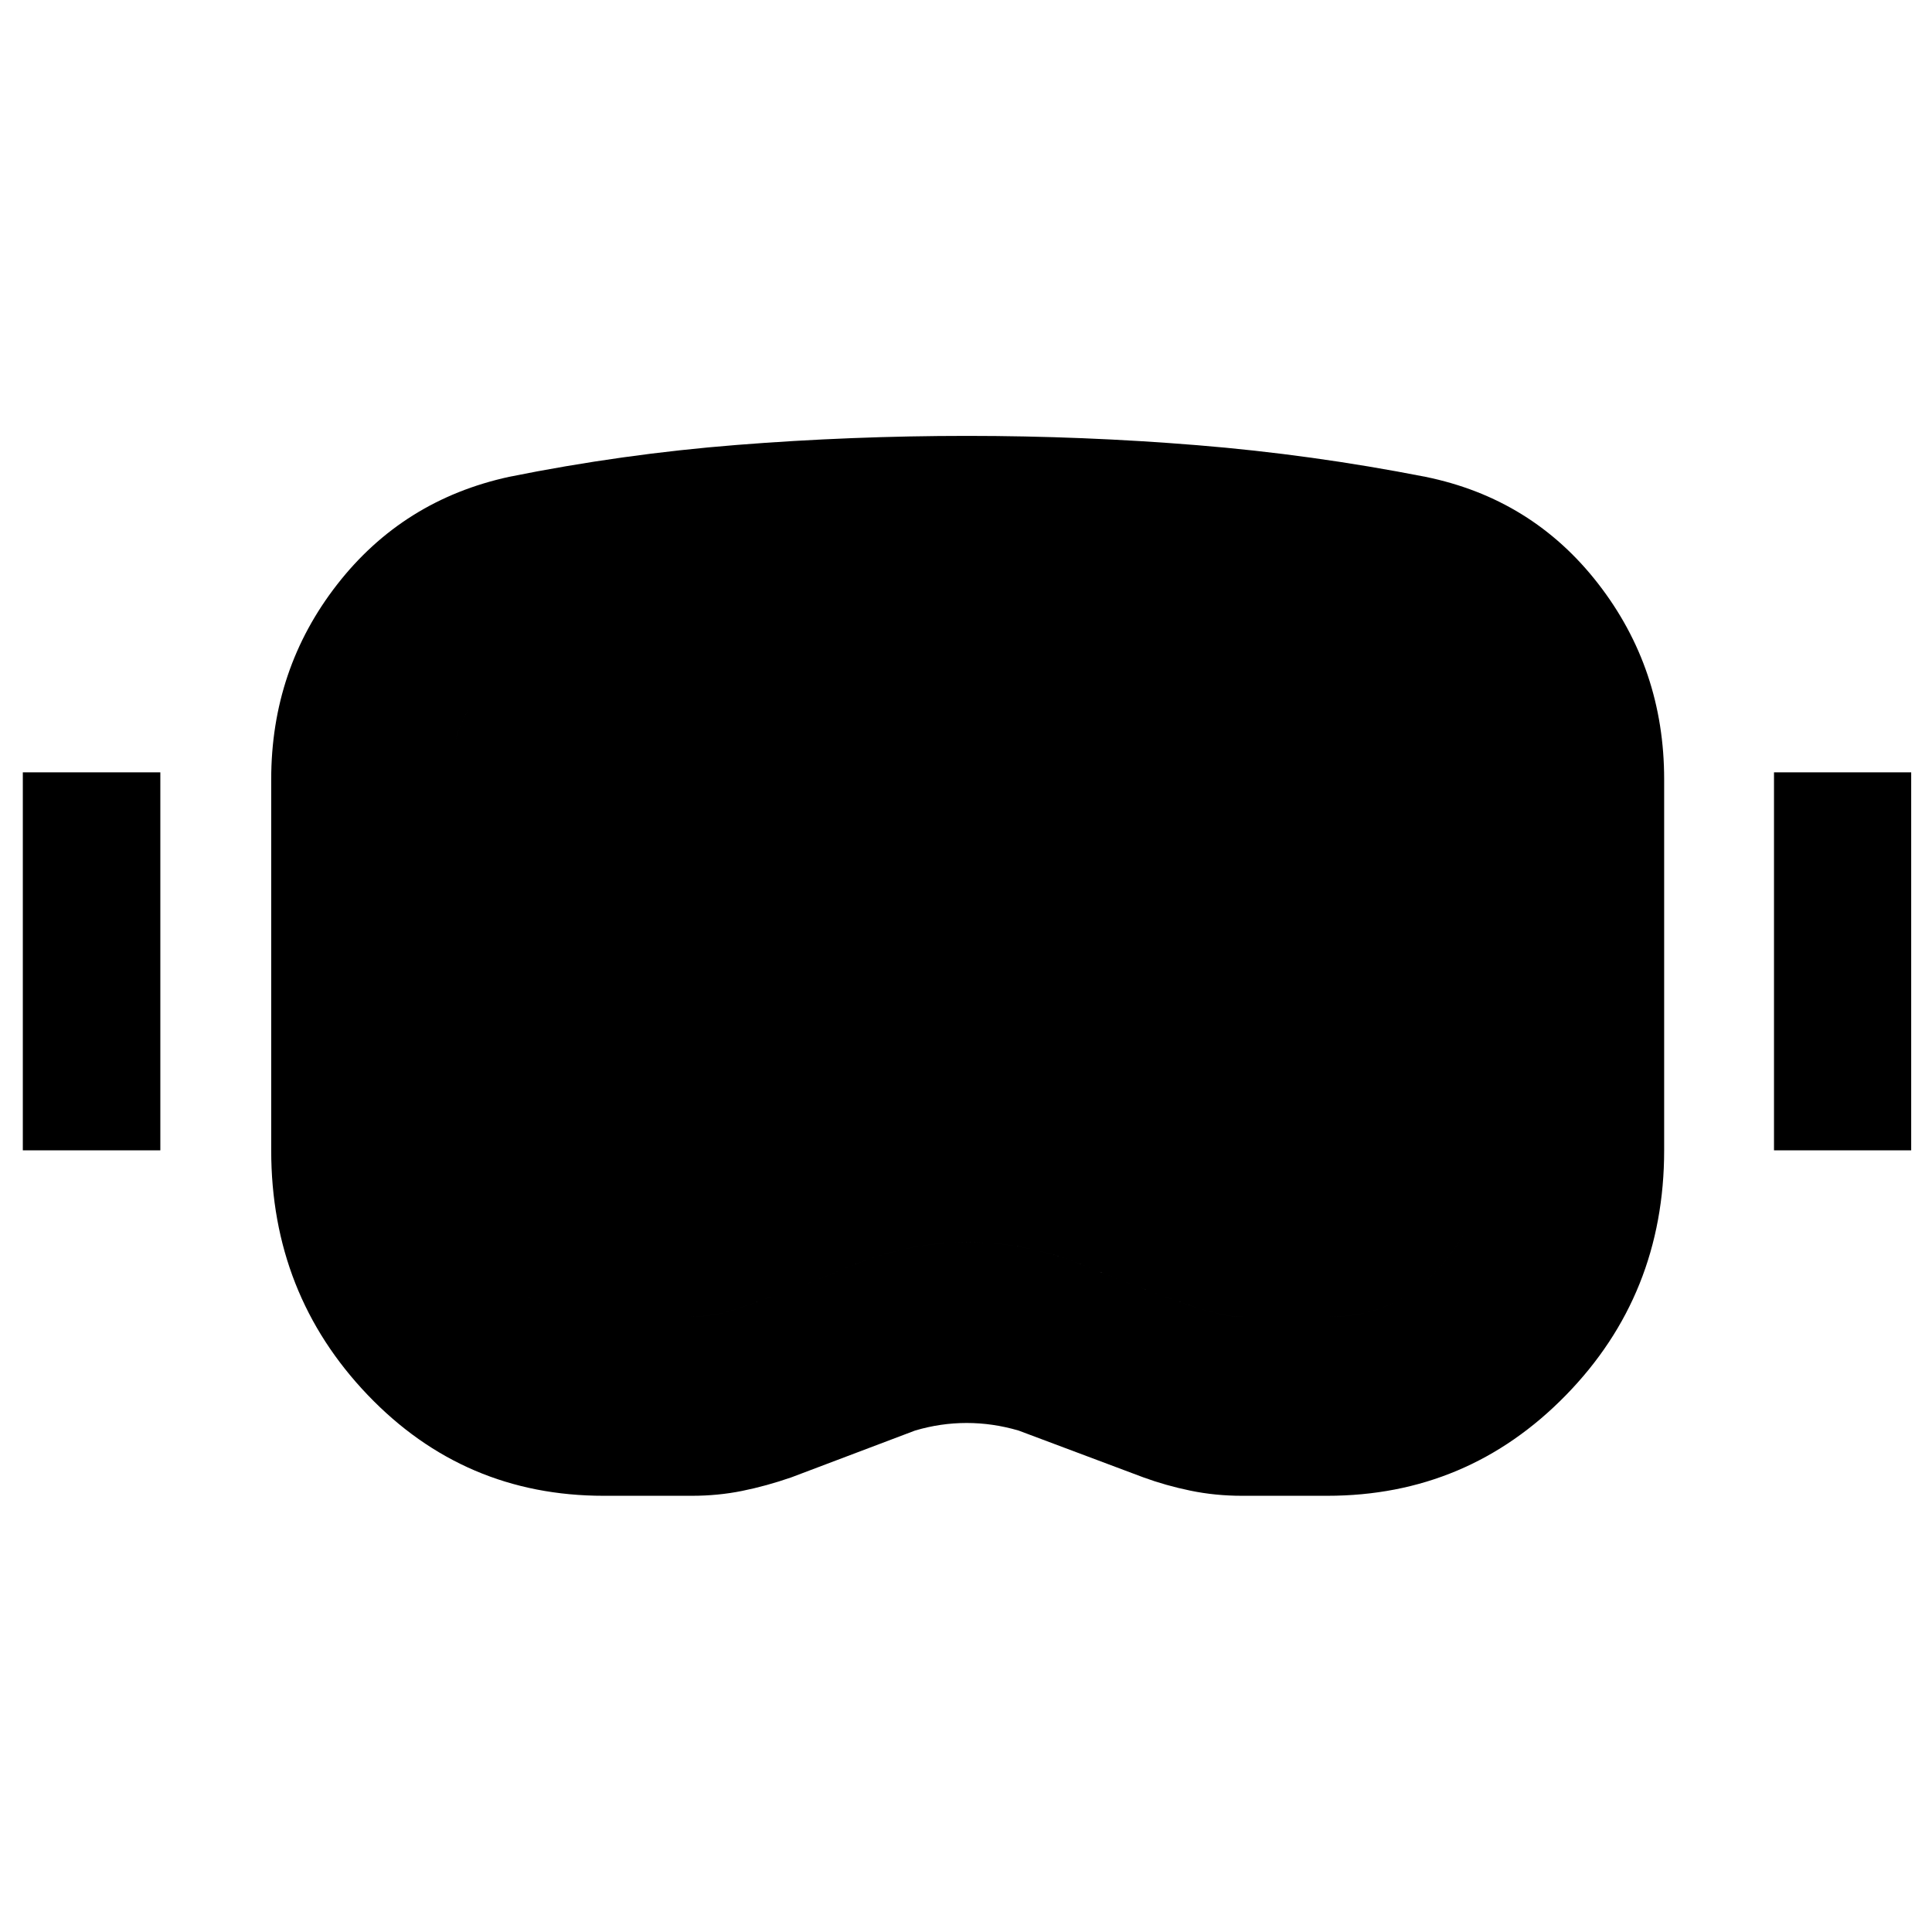 <svg xmlns="http://www.w3.org/2000/svg" height="40" viewBox="0 -960 960 960" width="40"><path d="M300.02-216.75q-69.45 0-117.36-50.15-47.9-50.15-47.9-121.51v-184.26q0-54.83 32.75-96.88 32.74-42.04 85.49-53.52 56.2-11.34 113.08-15.84 56.88-4.5 114.44-4.5 57.54 0 114.33 4.62 56.8 4.62 113.43 15.72 52.99 10.81 85.81 53.07t32.82 97.25v184.34q0 71.68-48.82 121.67-48.82 49.99-118.6 49.99h-42.37q-13.25 0-25.56-2.54-12.31-2.54-23.49-6.64l-61.95-23.24q-12.84-3.76-25.79-3.76t-25.63 3.76l-61.43 23.24q-12.52 4.34-24.53 6.76-12.01 2.42-24.86 2.42h-43.86Zm-1.09-88.93h43.5q6.27 0 12.69-1.08 6.43-1.08 12.29-3.35 28.28-9.41 55.89-20.99 27.61-11.58 57.89-11.58 29.35 0 57.34 11.45 27.98 11.45 56.27 21.12 5.19 1.6 11.15 3.02 5.97 1.41 11.83 1.41h42.57q33.27 0 55.33-24.84 22.06-24.84 22.06-58.13v-184.02q0-22.41-13.11-40.36-13.11-17.94-34.67-22.29-51.98-10.76-104.09-15.21-52.12-4.46-105.35-4.46-52.9 0-104.98 4.34-52.08 4.33-103.74 15.33-22.56 4.59-35.34 22.29-12.77 17.71-12.77 40.28v184.1q0 33.21 21.26 58.09 21.26 24.88 53.98 24.88ZM11.34-388.41v-187.83h68.33v187.83H11.34Zm870.15 0v-187.83h68.17v187.83h-68.17Zm-582.56 82.73q-32.72 0-53.98-24.88-21.26-24.88-21.26-58.09v-184.1q0-22.57 12.77-40.28 12.78-17.7 35.34-22.29 51.66-11 103.74-15.33 52.08-4.34 104.98-4.34 53.23 0 105.35 4.46 52.11 4.45 104.09 15.21 21.56 4.35 34.67 22.17 13.11 17.83 13.11 40.4v184.1q0 33.29-22.06 58.13-22.06 24.84-55.33 24.84h-42.57q-5.86 0-11.83-1.41-5.96-1.42-11.15-3.02-28.29-9.67-56.27-21.12-27.99-11.45-57.34-11.45-30.28 0-57.89 11.58t-55.89 20.99q-5.86 2.27-12.29 3.35-6.42 1.08-12.69 1.08h-43.5Z"/></svg>
